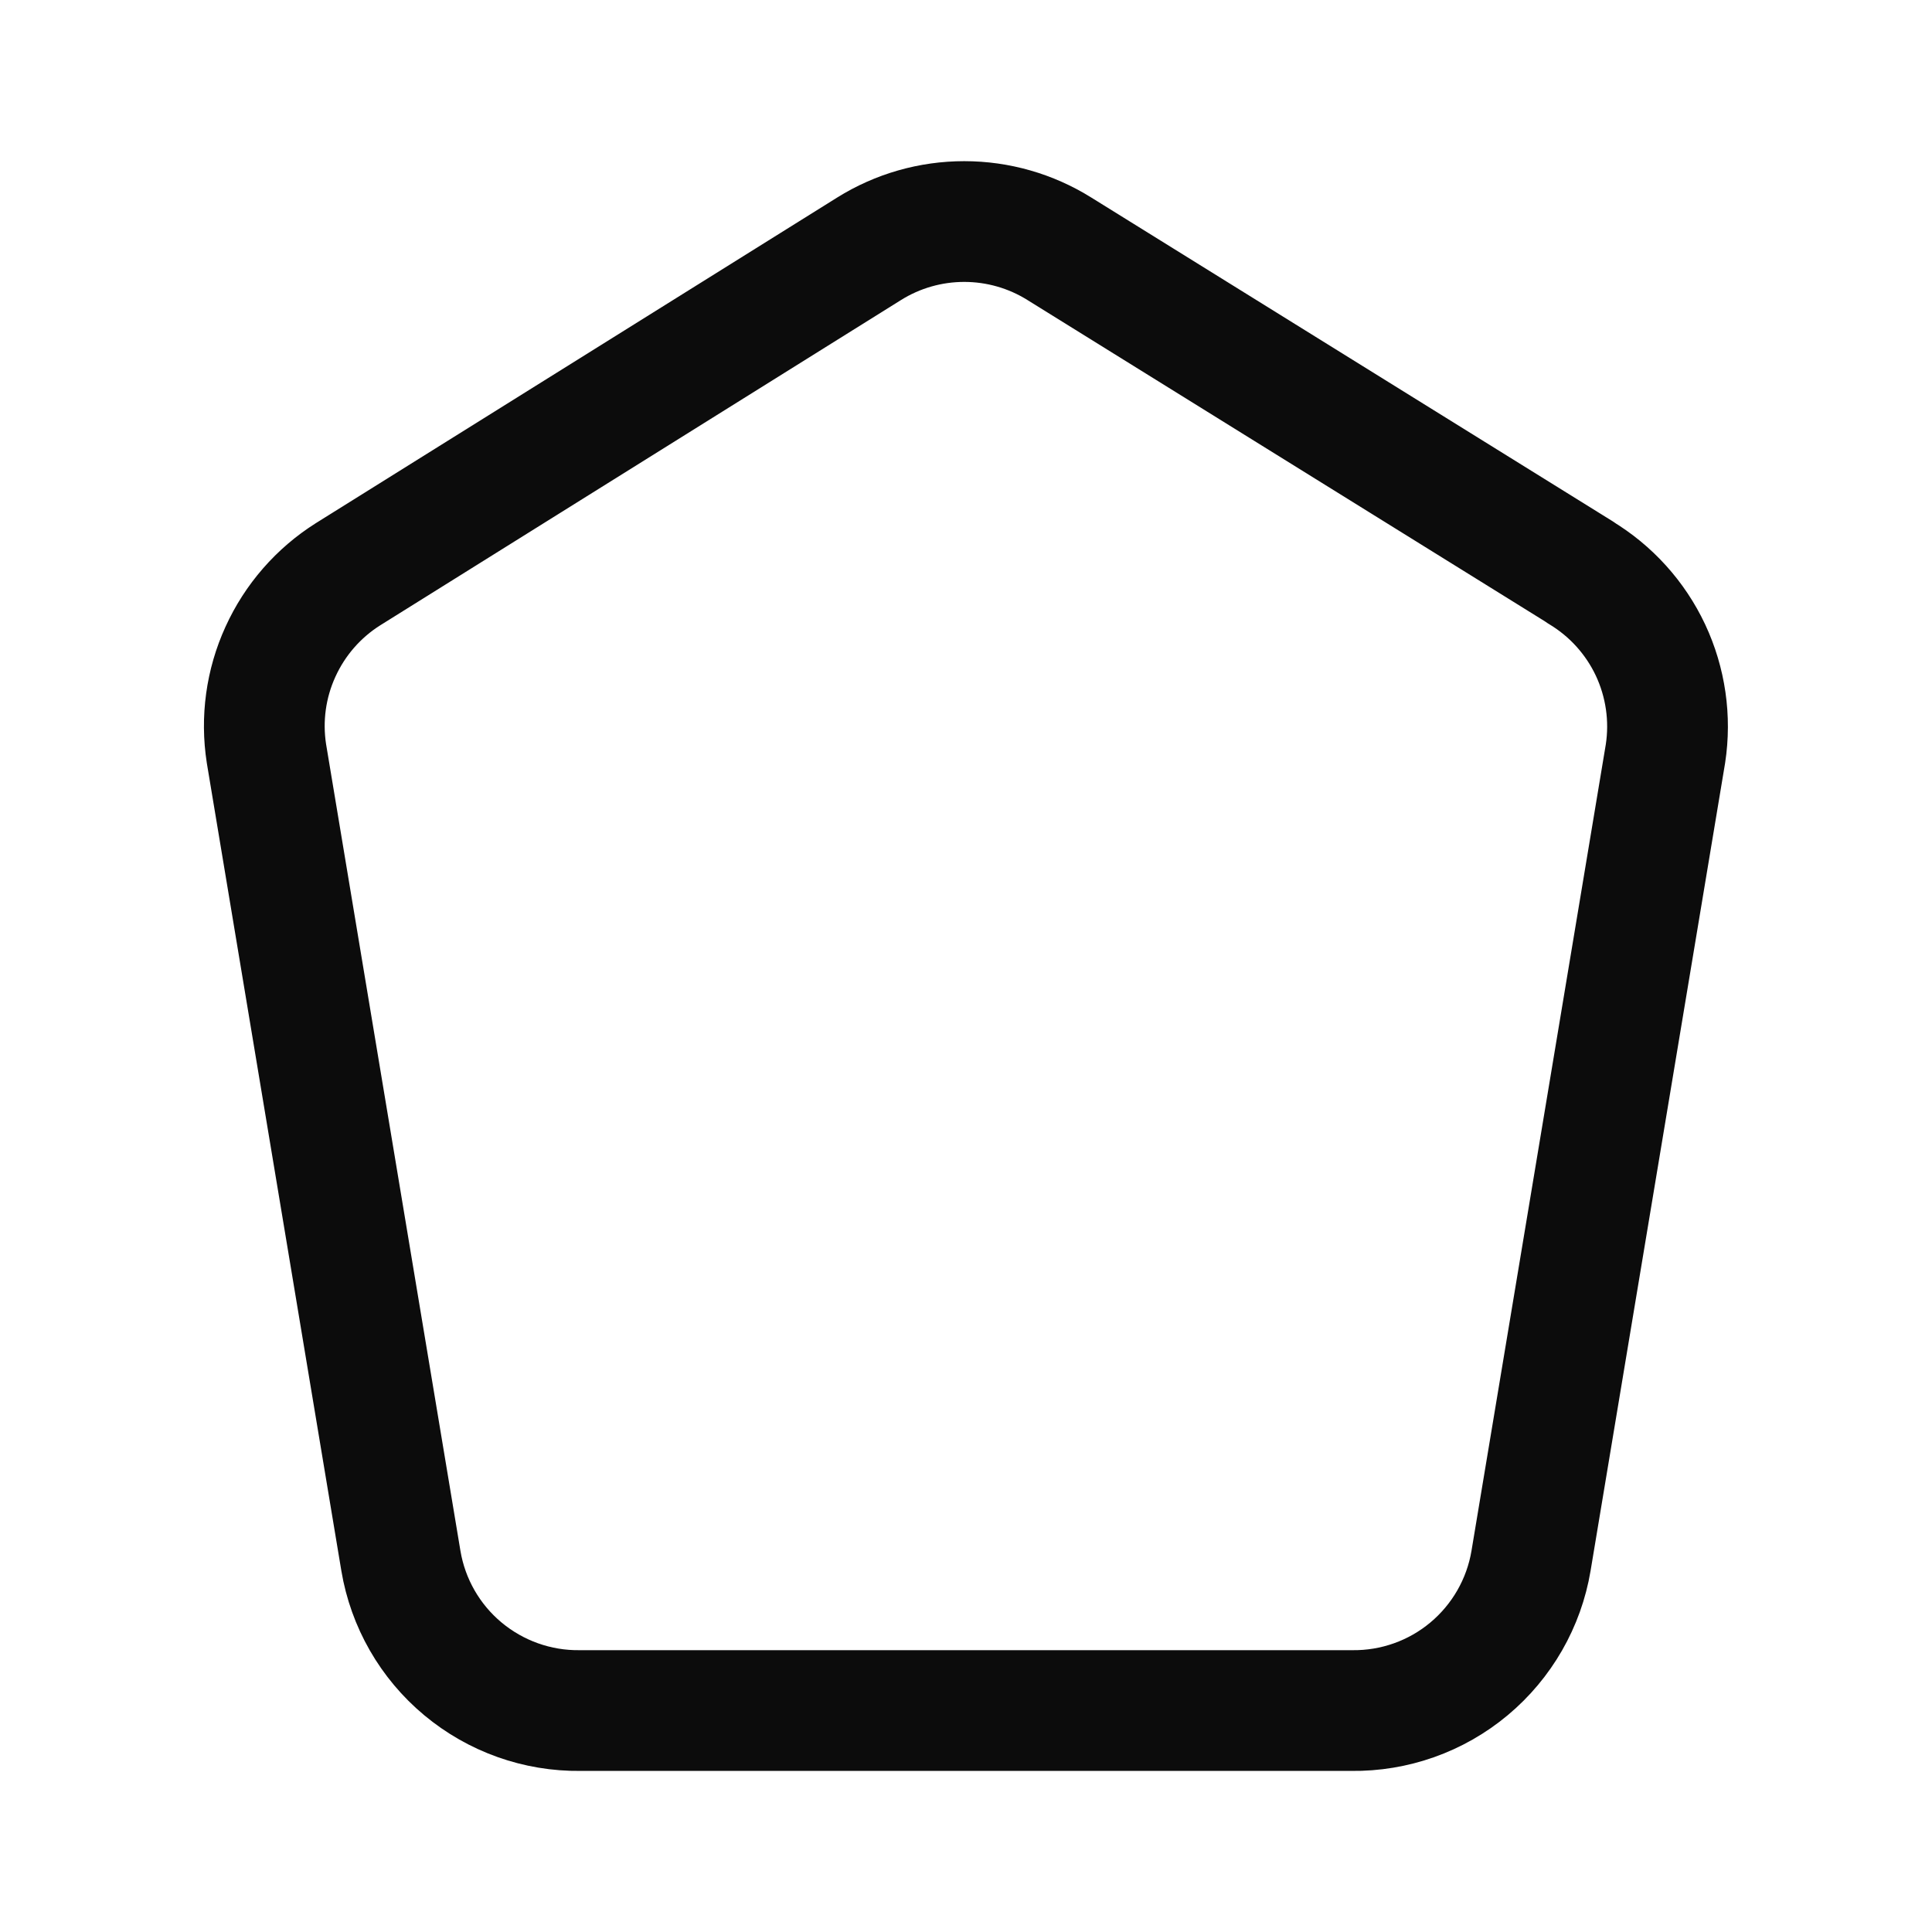 <svg width="24" height="24" viewBox="0 0 24 24" fill="none" xmlns="http://www.w3.org/2000/svg">
<path d="M19.633 7.11L13.159 3.09C12.805 2.869 12.396 2.752 11.978 2.752C11.56 2.752 11.151 2.869 10.797 3.09L4.324 7.133C3.956 7.365 3.664 7.7 3.484 8.096C3.303 8.492 3.243 8.932 3.31 9.362L4.98 19.389C5.068 19.914 5.341 20.39 5.75 20.731C6.159 21.072 6.676 21.256 7.208 21.249H16.79C17.322 21.256 17.84 21.073 18.249 20.731C18.657 20.39 18.931 19.914 19.019 19.389L20.689 9.362C20.756 8.924 20.691 8.476 20.503 8.075C20.314 7.674 20.011 7.339 19.631 7.111" stroke="#0C0C0C" stroke-width="1.5" stroke-linecap="round" stroke-linejoin="round"/>
</svg>
